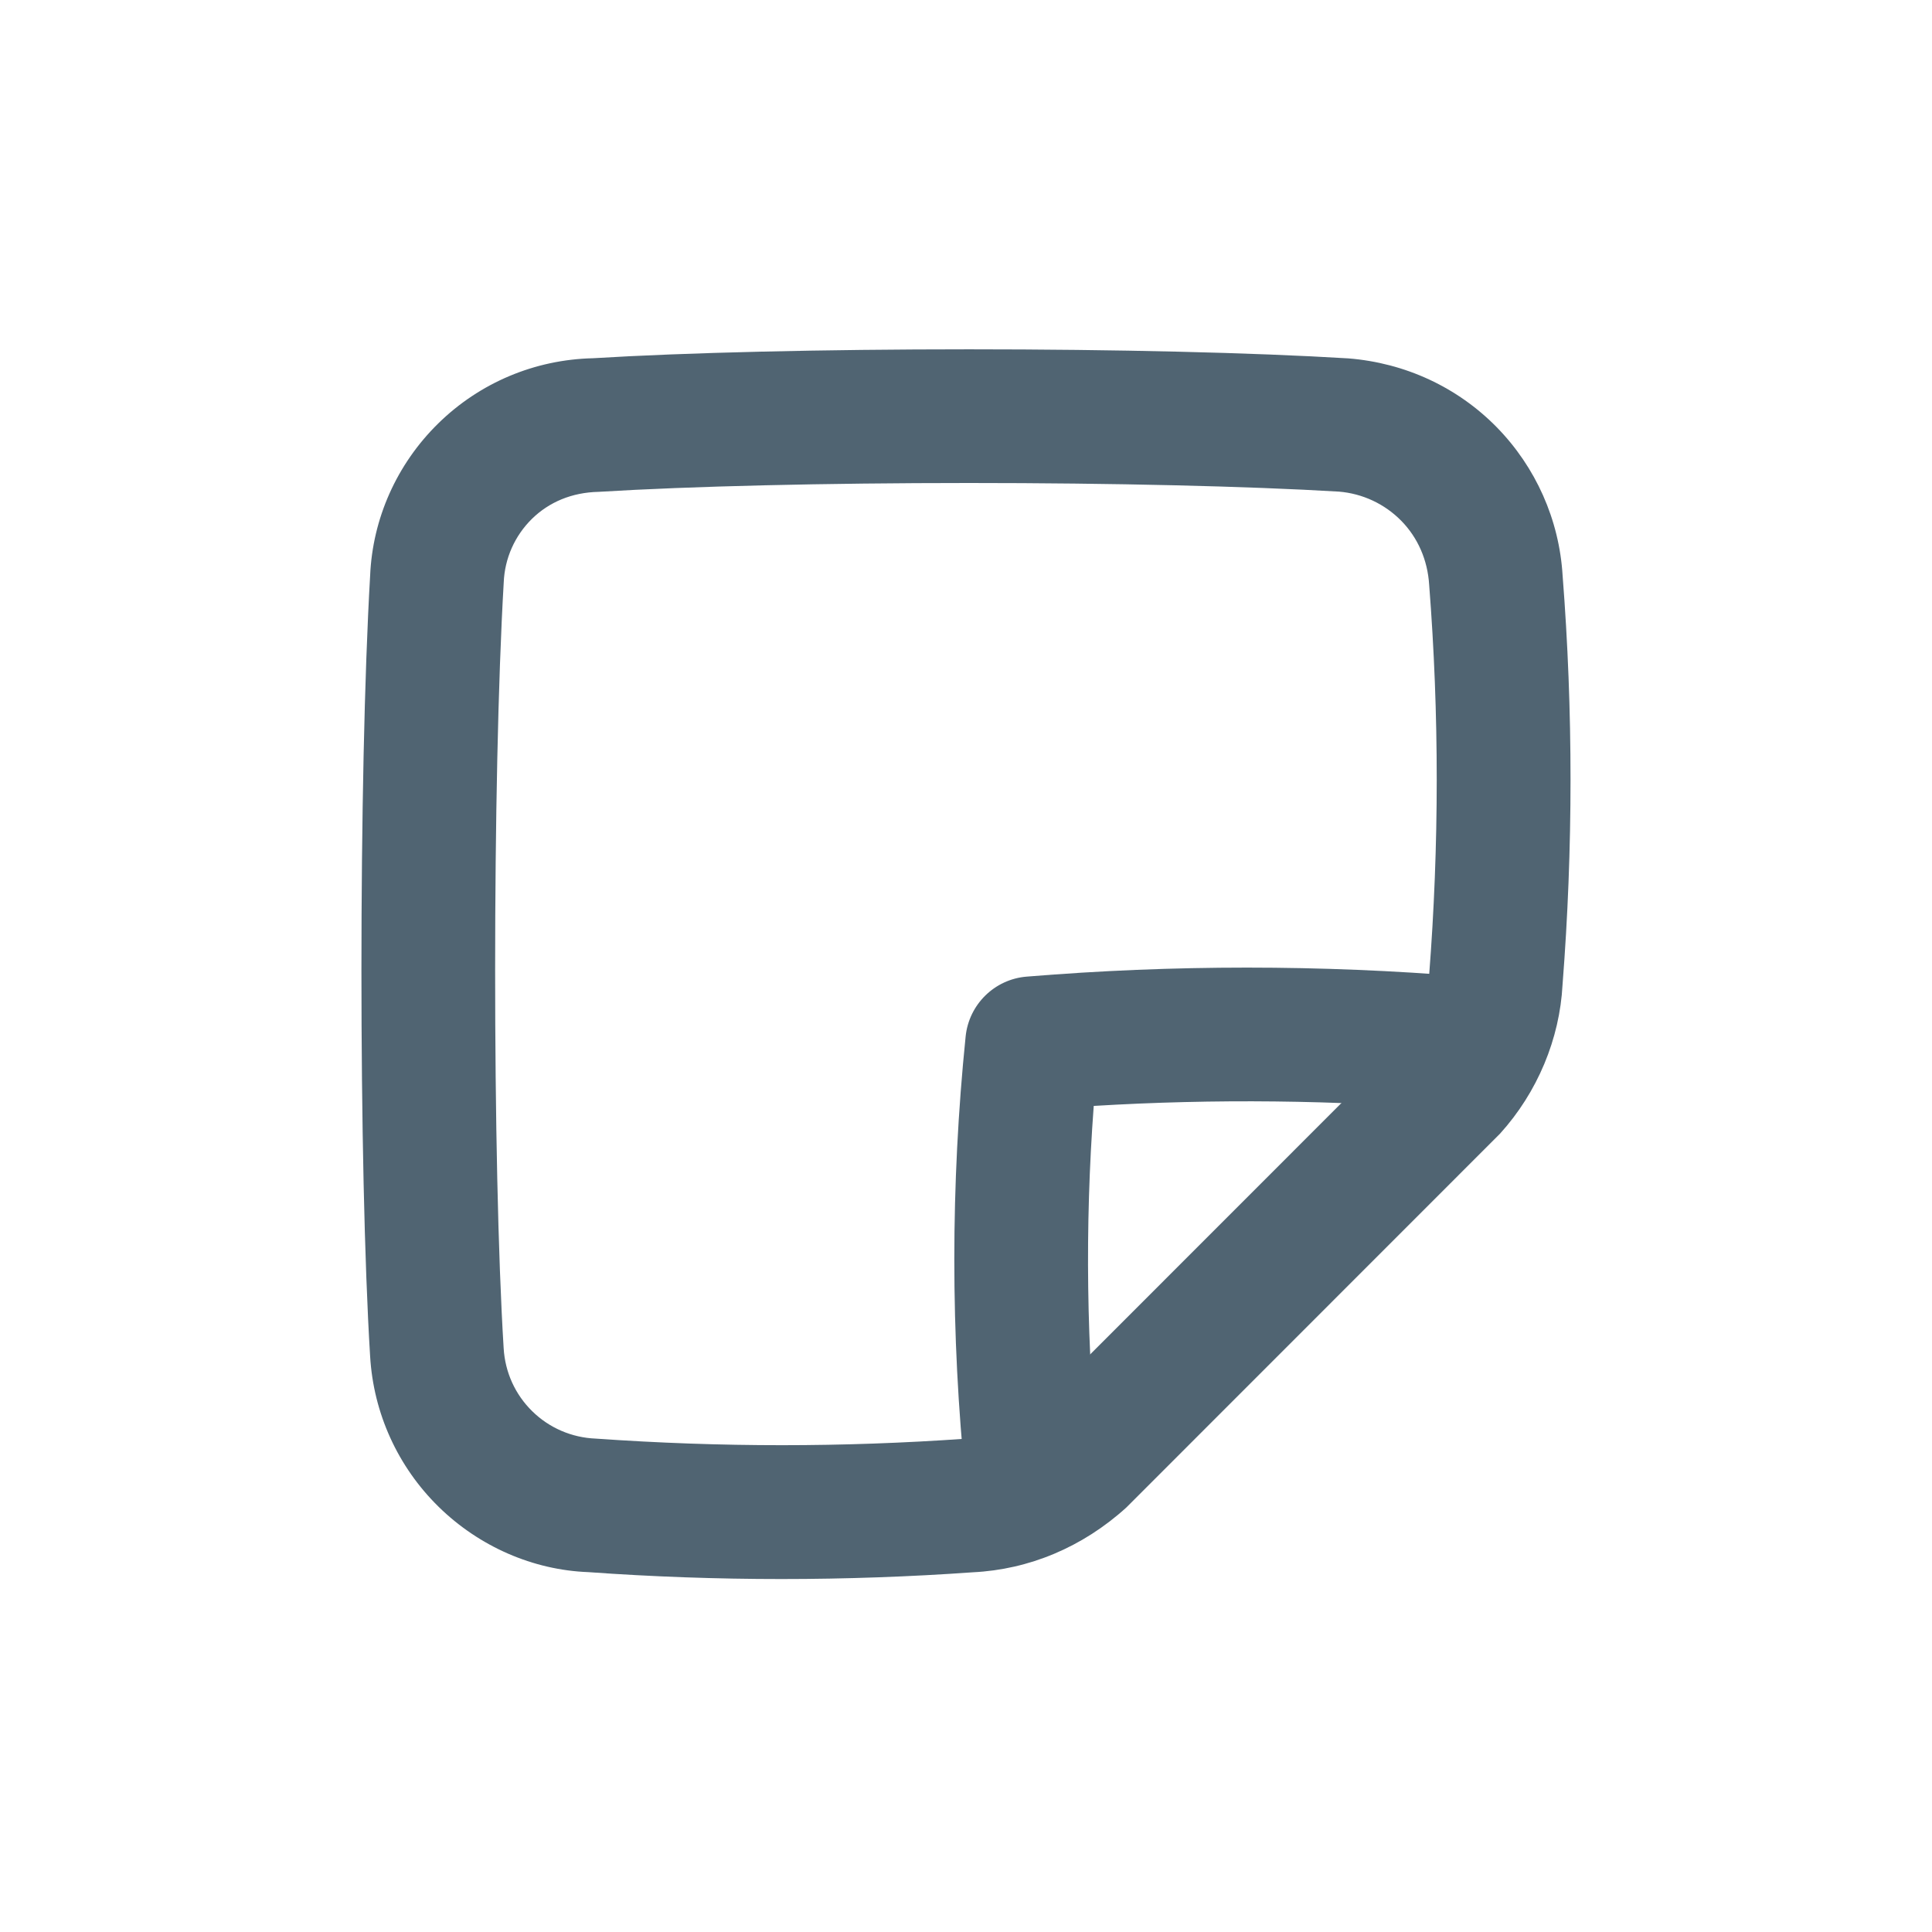 <?xml version="1.0" encoding="utf-8"?>
<!-- Generator: Adobe Illustrator 16.0.0, SVG Export Plug-In . SVG Version: 6.00 Build 0)  -->
<!DOCTYPE svg PUBLIC "-//W3C//DTD SVG 1.1//EN" "http://www.w3.org/Graphics/SVG/1.1/DTD/svg11.dtd">
<svg version="1.1" id="Layer_1" xmlns="http://www.w3.org/2000/svg" xmlns:xlink="http://www.w3.org/1999/xlink" x="0px" y="0px"
	 width="26px" height="26px" viewBox="0 0 26 26" enable-background="new 0 0 26 26" xml:space="preserve">
<path fill="#506472" d="M10.515,21.25c-0.863,0-1.738-0.031-2.599-0.093c-0.74-0.028-1.465-0.342-2.014-0.88
	c-0.549-0.539-0.876-1.258-0.921-2.024c-0.156-2.524-0.156-7.828,0-10.505c0.032-0.767,0.357-1.5,0.916-2.049
	c0.56-0.549,1.3-0.86,2.083-0.878c1.236-0.076,3.094-0.12,5.061-0.12c1.968,0,3.828,0.044,5.104,0.122
	c0.768,0.061,1.471,0.39,1.997,0.926c0.526,0.537,0.842,1.246,0.887,1.998c0.142,1.816,0.142,3.673-0.001,5.504
	c-0.038,0.729-0.337,1.448-0.841,2.005l-5.03,5.032c-0.59,0.535-1.311,0.834-2.062,0.871C12.253,21.219,11.378,21.25,10.515,21.25z
	 M13.041,6.5c-1.933,0-3.75,0.043-4.986,0.119C7.696,6.627,7.39,6.756,7.158,6.983C6.928,7.21,6.792,7.514,6.779,7.837
	c-0.154,2.639-0.154,7.833-0.001,10.307c0.019,0.323,0.155,0.623,0.385,0.848c0.229,0.225,0.532,0.355,0.853,0.368
	c1.694,0.119,3.333,0.117,4.97,0.002c0.356-0.019,0.679-0.152,0.929-0.379l4.968-4.97c0.196-0.218,0.331-0.542,0.349-0.88
	c0.137-1.762,0.137-3.524,0.001-5.264c-0.021-0.334-0.153-0.634-0.376-0.861s-0.521-0.366-0.838-0.392
	C16.795,6.543,14.975,6.5,13.041,6.5z"/>
<path fill="#506472" d="M13.89,20.76c-0.456,0-0.847-0.346-0.895-0.81c-0.203-1.991-0.203-4.01,0-6.001
	c0.044-0.432,0.39-0.771,0.821-0.806c1.967-0.162,3.959-0.162,5.928,0c0.495,0.041,0.863,0.475,0.822,0.971
	c-0.04,0.494-0.466,0.859-0.971,0.823c-1.616-0.134-3.256-0.152-4.876-0.054c-0.121,1.625-0.099,3.265,0.066,4.885
	c0.05,0.494-0.31,0.936-0.805,0.986C13.951,20.758,13.92,20.76,13.89,20.76z"/>
</svg>
